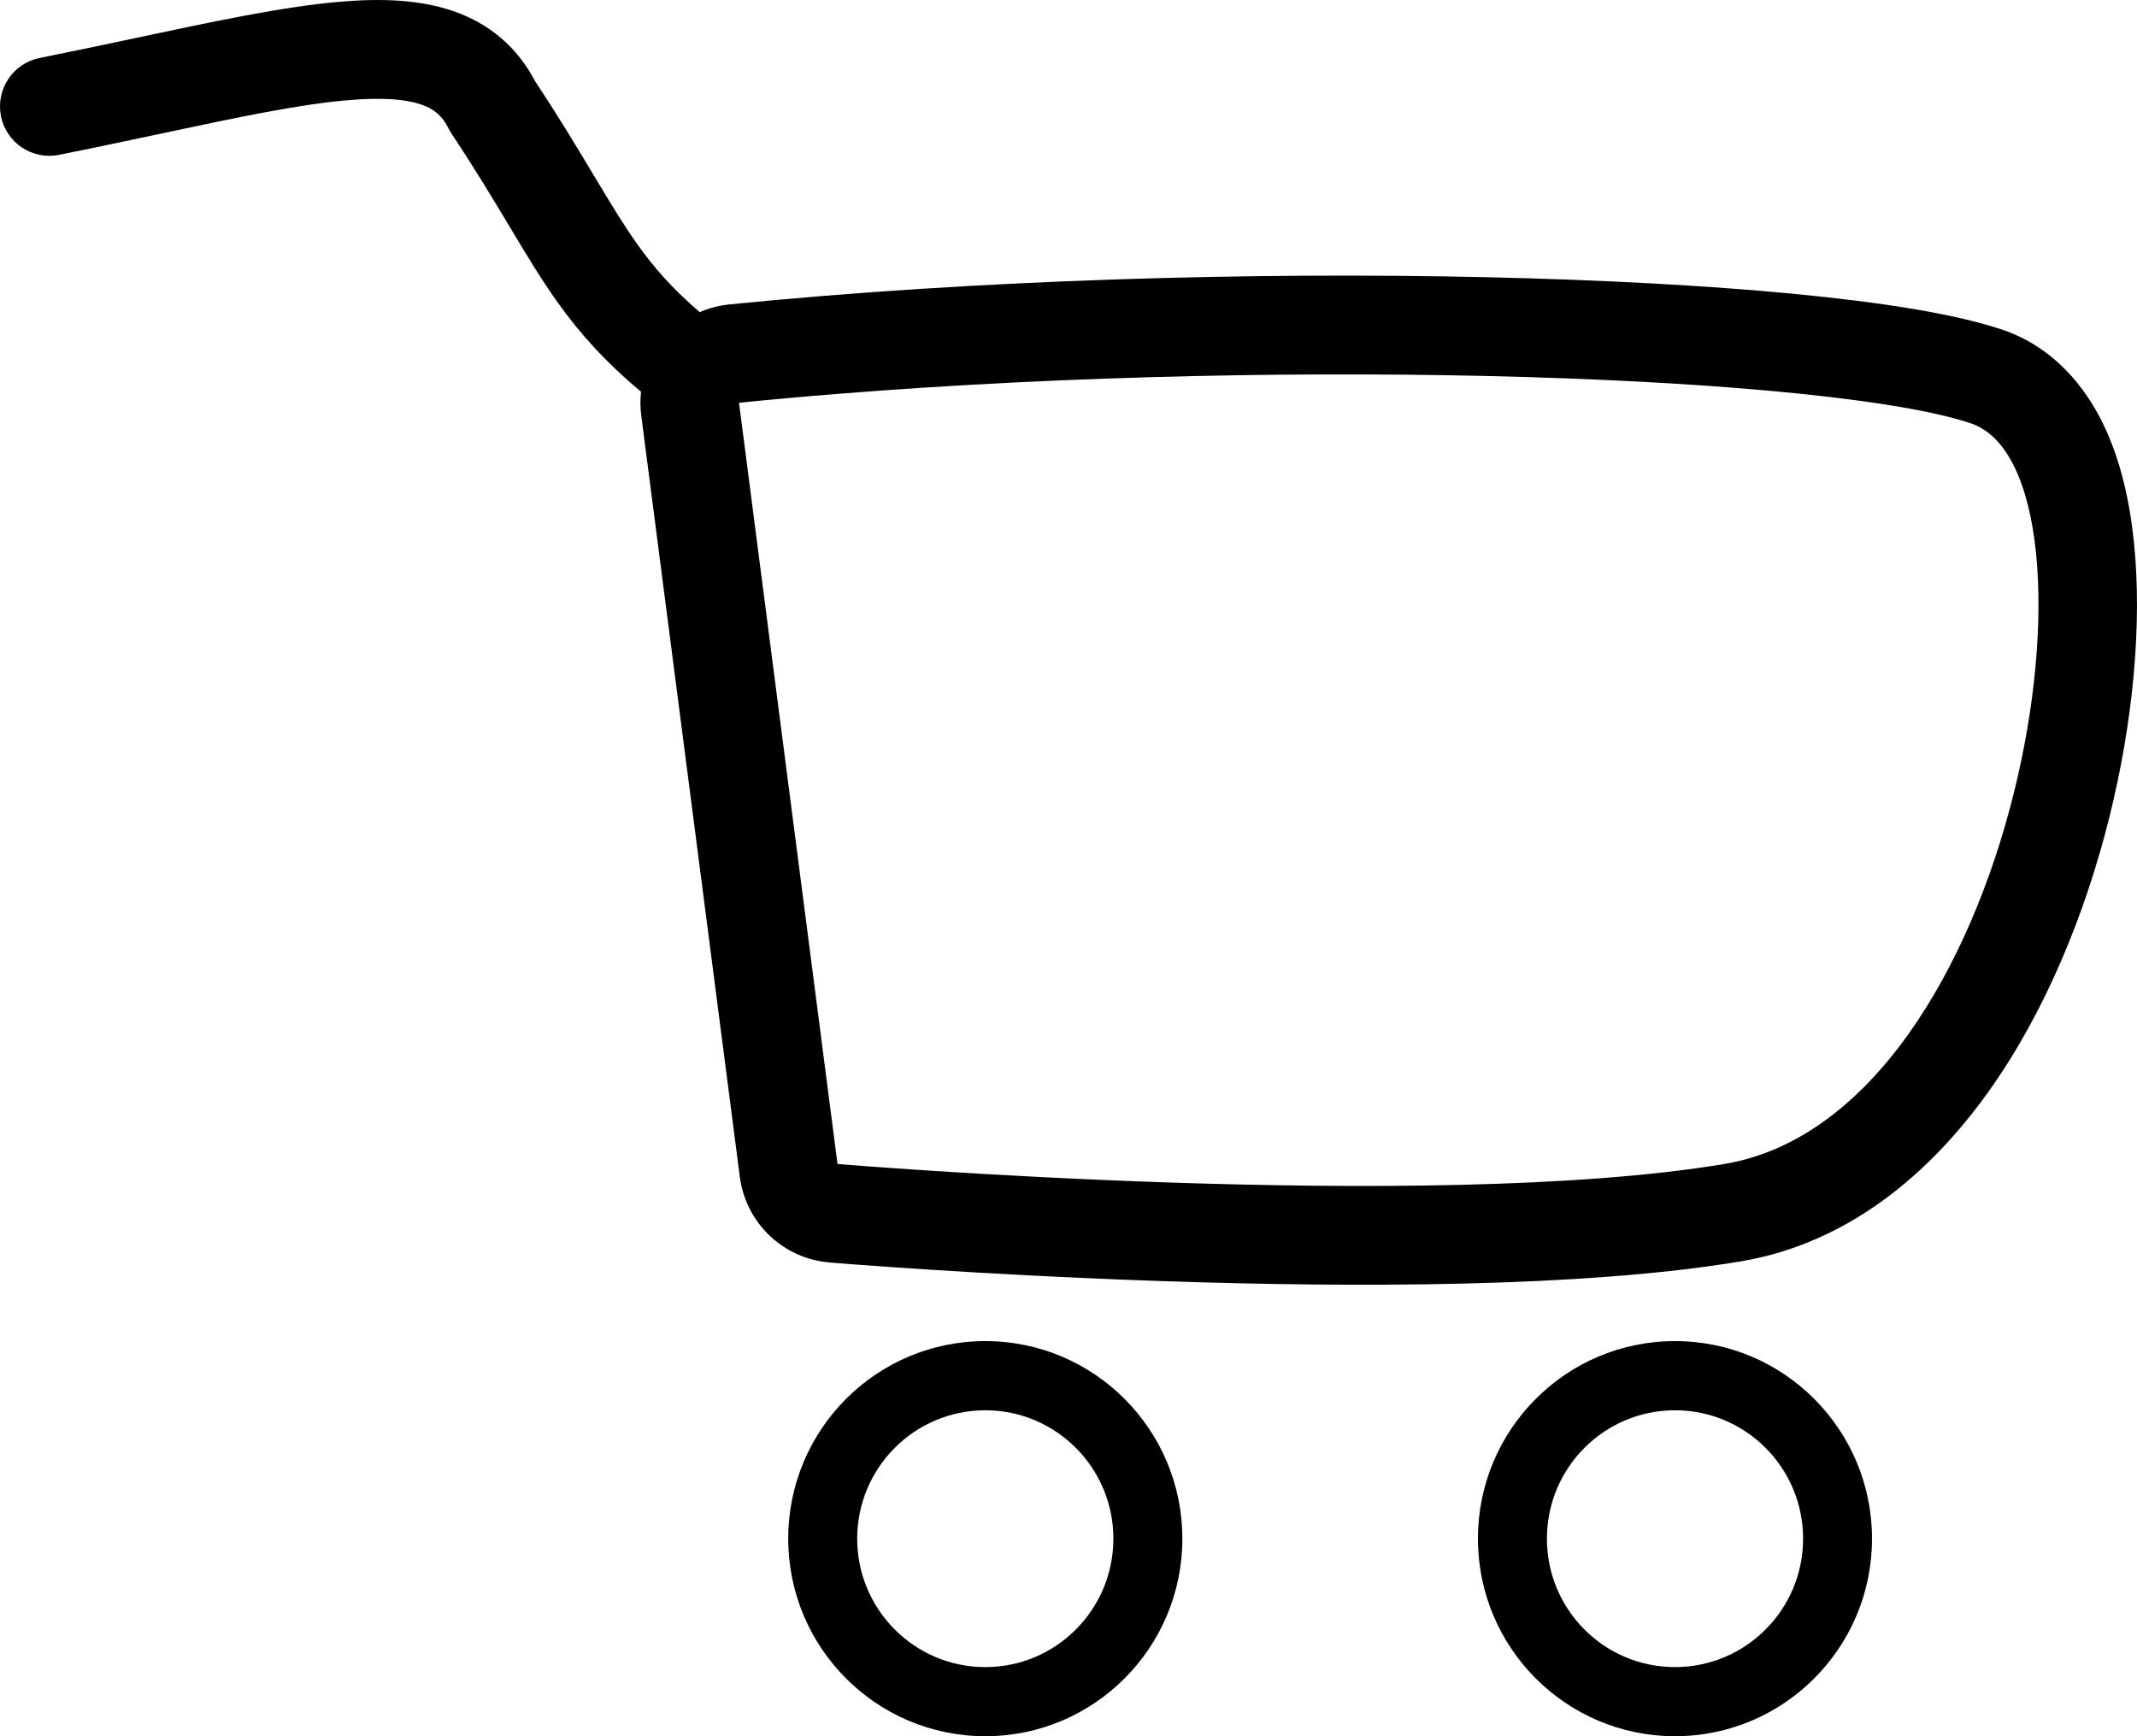 <svg width="32" height="26" viewBox="0 0 32 26" fill="none" xmlns="http://www.w3.org/2000/svg">
<path d="M0.014 1.739C-0.065 1.338 0.194 0.949 0.593 0.868C1.083 0.77 1.556 0.67 2.008 0.574C3.205 0.319 4.259 0.095 5.103 0.025C5.695 -0.025 6.276 -0.01 6.787 0.166C7.317 0.349 7.74 0.695 8.014 1.219C8.381 1.772 8.658 2.236 8.895 2.632L8.897 2.635C9.143 3.045 9.335 3.365 9.545 3.66C9.788 4.001 10.063 4.319 10.478 4.674C10.617 4.614 10.765 4.575 10.919 4.559C14.677 4.183 18.795 4.073 22.256 4.151C23.988 4.19 25.57 4.276 26.871 4.401C28.133 4.523 29.248 4.692 29.974 4.934C30.76 5.197 31.229 5.805 31.493 6.348C31.758 6.894 31.893 7.52 31.955 8.128C32.08 9.354 31.939 10.824 31.585 12.243C31.23 13.665 30.636 15.144 29.774 16.351C28.916 17.552 27.691 18.618 26.062 18.89C23.688 19.287 20.234 19.279 17.471 19.187C16.069 19.14 14.809 19.07 13.899 19.012C13.444 18.982 13.075 18.956 12.82 18.937C12.692 18.927 12.593 18.919 12.525 18.914L12.447 18.908L12.419 18.905C12.419 18.905 12.418 18.905 12.541 17.431C12.541 17.431 21.393 18.171 25.819 17.431C30.246 16.692 31.721 7.077 29.508 6.338C27.44 5.646 19.577 5.334 12.536 5.899C12.29 5.919 12.044 5.939 11.8 5.961C11.554 5.983 11.309 6.007 11.066 6.031L12.541 17.431L12.419 18.905C11.726 18.848 11.167 18.313 11.078 17.622L9.602 6.221C9.587 6.102 9.586 5.983 9.599 5.866C9.061 5.417 8.682 4.993 8.344 4.52C8.097 4.172 7.876 3.804 7.641 3.41L7.632 3.396C7.39 2.992 7.121 2.543 6.763 2.004C6.746 1.978 6.731 1.952 6.717 1.924C6.622 1.734 6.5 1.631 6.307 1.565C6.081 1.487 5.739 1.456 5.225 1.499C4.481 1.561 3.567 1.755 2.42 1.999C1.948 2.099 1.437 2.208 0.883 2.319C0.483 2.399 0.094 2.139 0.014 1.739Z" fill="black"/>
<path fill-rule="evenodd" clip-rule="evenodd" d="M14.754 26C16.384 26 17.705 24.675 17.705 23.042C17.705 21.408 16.384 20.083 14.754 20.083C13.124 20.083 11.803 21.408 11.803 23.042C11.803 24.675 13.124 26 14.754 26ZM14.754 24.965C15.813 24.965 16.672 24.104 16.672 23.042C16.672 21.98 15.813 21.119 14.754 21.119C13.695 21.119 12.836 21.98 12.836 23.042C12.836 24.104 13.695 24.965 14.754 24.965Z" fill="black"/>
<path fill-rule="evenodd" clip-rule="evenodd" d="M28.032 23.042C28.032 24.675 26.711 26 25.082 26C23.452 26 22.131 24.675 22.131 23.042C22.131 21.408 23.452 20.083 25.082 20.083C26.711 20.083 28.032 21.408 28.032 23.042ZM27 23.042C27 24.104 26.141 24.965 25.082 24.965C24.022 24.965 23.164 24.104 23.164 23.042C23.164 21.98 24.022 21.119 25.082 21.119C26.141 21.119 27 21.98 27 23.042Z" fill="black"/>
</svg>
